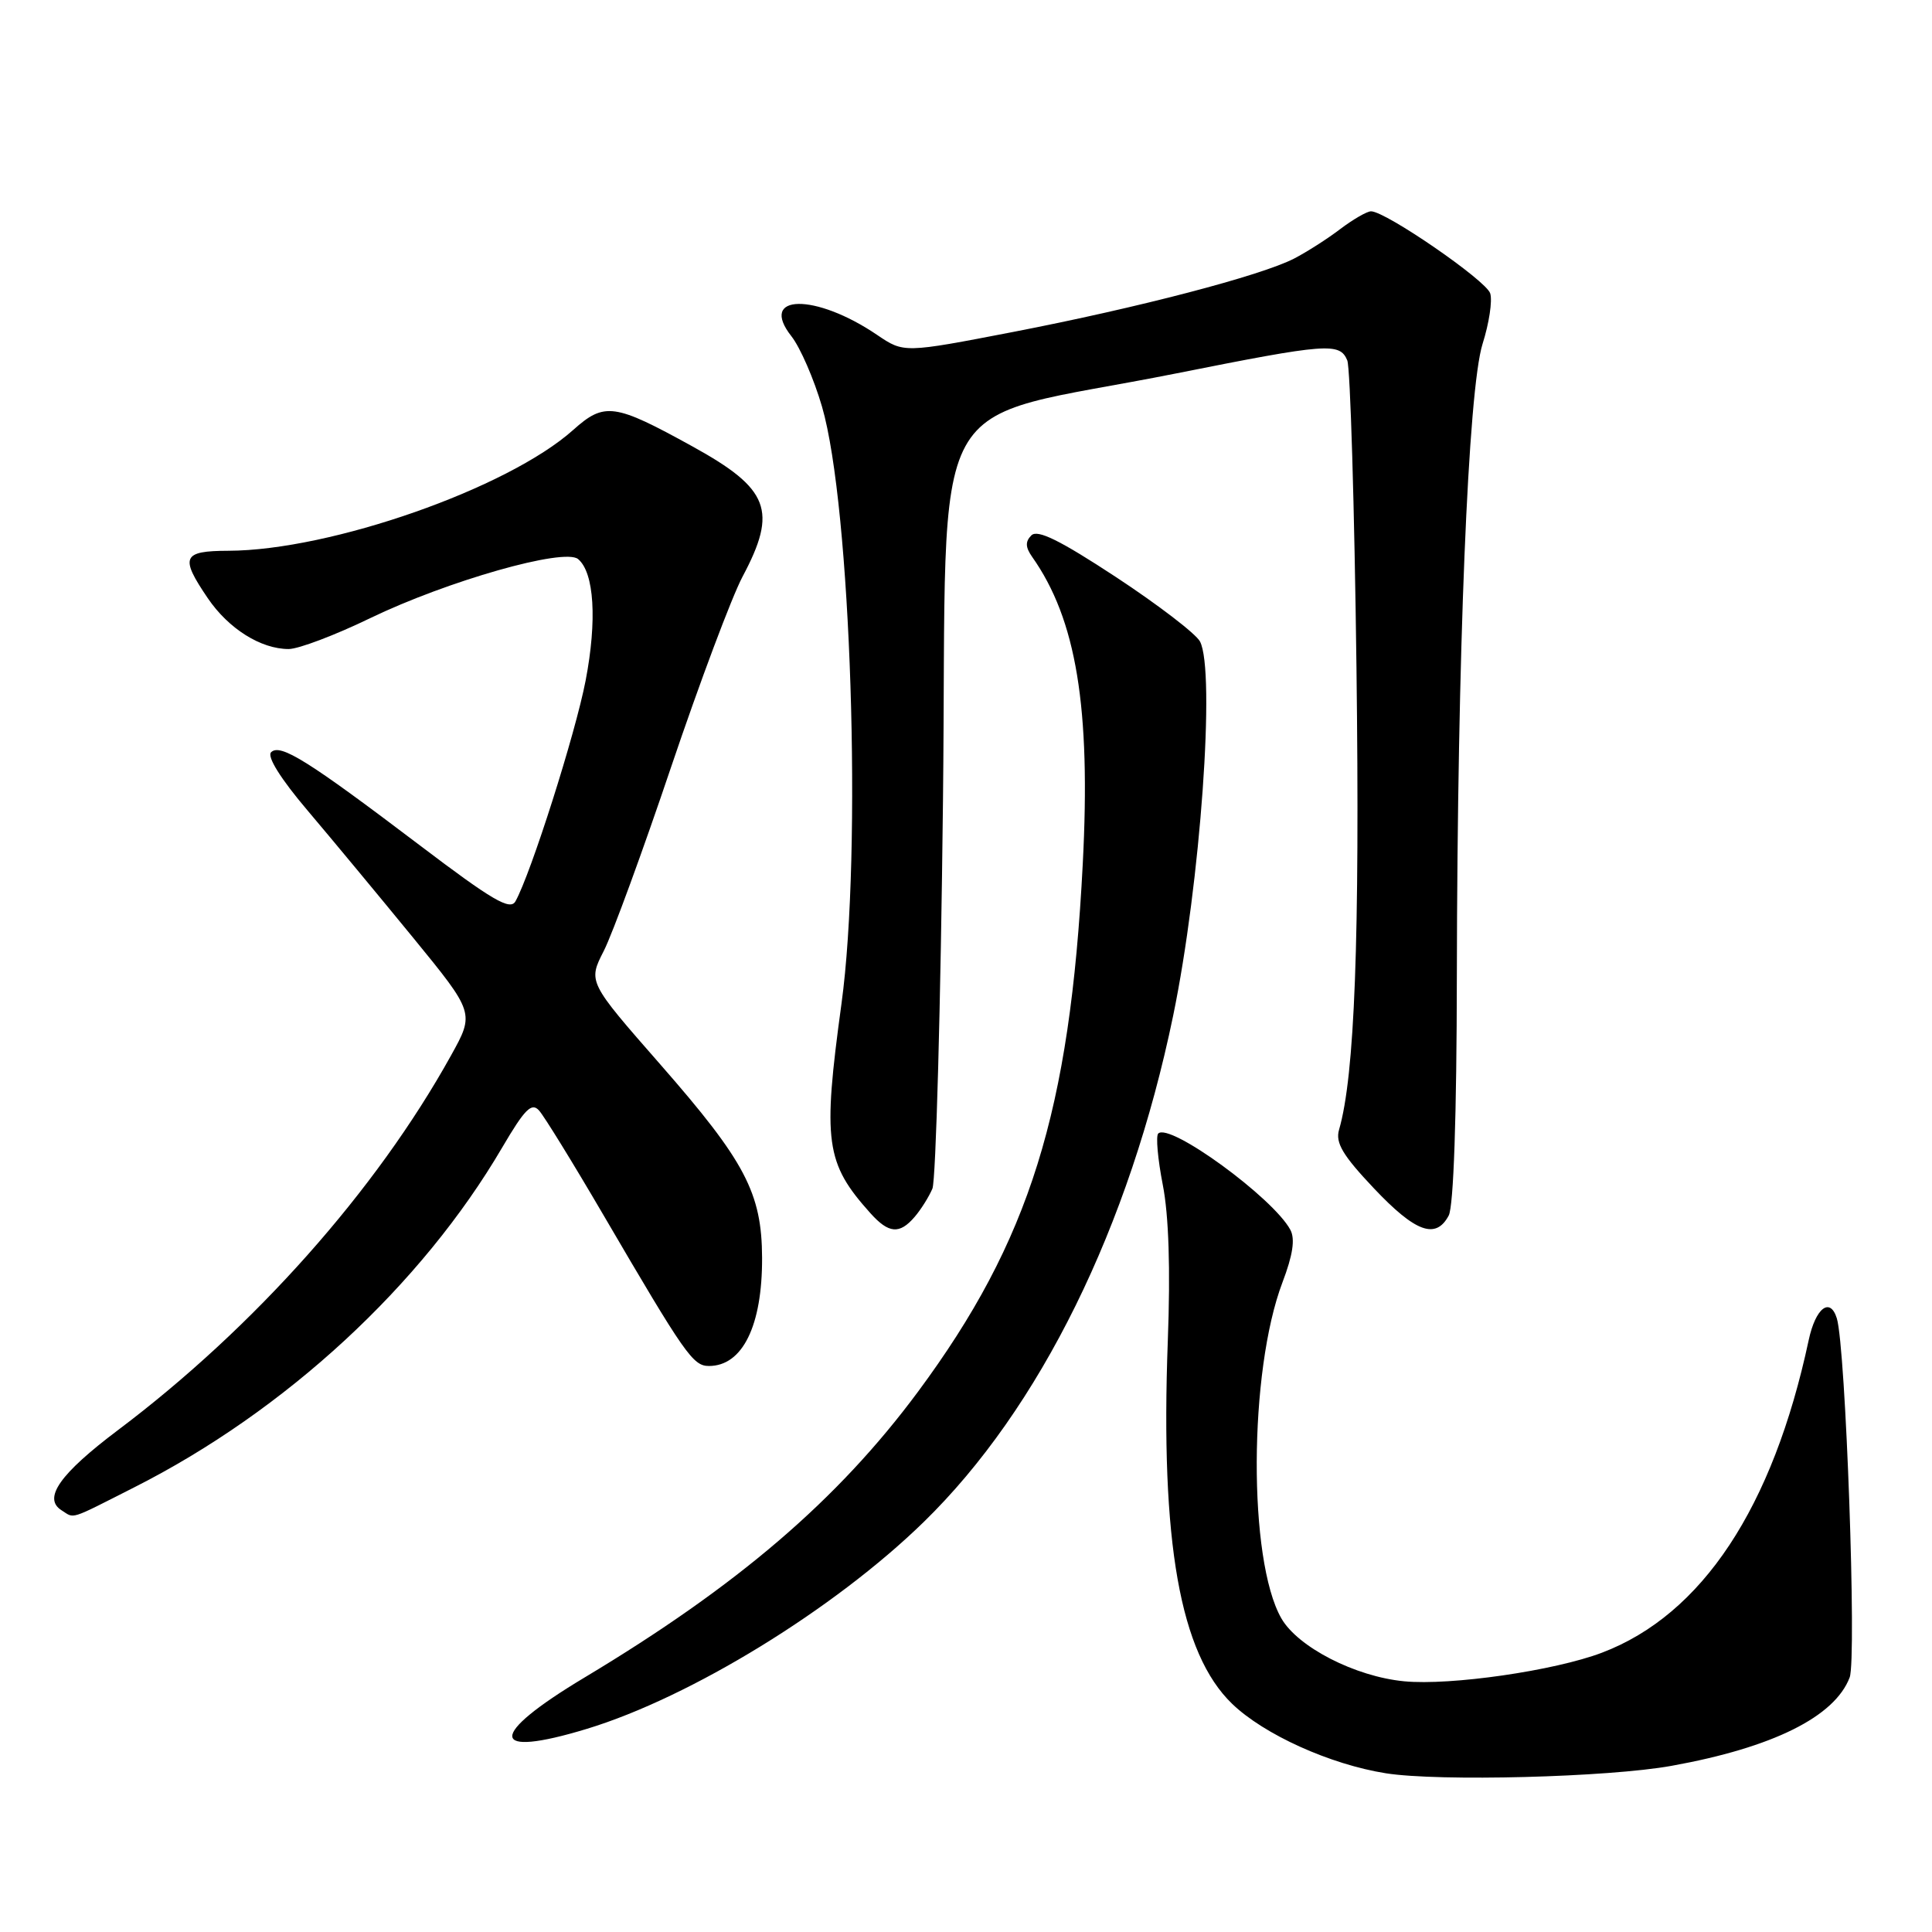 <?xml version="1.0" encoding="UTF-8" standalone="no"?>
<!DOCTYPE svg PUBLIC "-//W3C//DTD SVG 1.1//EN" "http://www.w3.org/Graphics/SVG/1.1/DTD/svg11.dtd" >
<svg xmlns="http://www.w3.org/2000/svg" xmlns:xlink="http://www.w3.org/1999/xlink" version="1.1" viewBox="0 0 256 256">
 <g >
 <path fill="currentColor"
d=" M 221.50 233.98 C 234.90 231.56 243.11 227.48 245.09 222.27 C 246.04 219.76 244.57 178.53 243.39 174.69 C 242.50 171.82 240.57 173.31 239.66 177.58 C 234.92 199.77 225.54 213.95 212.27 218.99 C 205.98 221.38 192.21 223.37 186.06 222.78 C 179.58 222.16 171.96 218.25 169.78 214.43 C 165.37 206.71 165.46 181.71 169.93 169.93 C 171.31 166.30 171.63 164.18 170.98 162.96 C 168.70 158.71 154.97 148.70 153.47 150.20 C 153.14 150.53 153.41 153.58 154.07 156.97 C 154.87 161.01 155.10 168.16 154.74 177.69 C 153.75 204.36 156.35 219.08 163.25 225.75 C 167.47 229.83 176.25 233.80 183.64 234.97 C 190.67 236.08 213.12 235.50 221.50 233.98 Z  M 77.77 229.08 C 91.54 224.89 110.55 213.22 122.39 201.68 C 137.79 186.67 149.67 162.55 155.45 134.58 C 159.06 117.12 161.08 88.88 159.00 84.99 C 158.44 83.96 153.44 80.13 147.88 76.47 C 140.45 71.59 137.48 70.12 136.66 70.94 C 135.84 71.76 135.87 72.51 136.76 73.78 C 142.62 82.07 144.55 93.74 143.47 114.50 C 141.78 147.32 136.43 164.44 121.64 184.41 C 111.00 198.76 97.75 210.11 77.42 222.30 C 64.56 230.01 64.72 233.05 77.77 229.08 Z  M 17.77 197.09 C 37.83 186.95 55.85 170.31 66.55 152.04 C 69.54 146.95 70.44 146.04 71.43 147.15 C 72.10 147.89 75.94 154.12 79.96 161.00 C 90.79 179.52 91.82 181.00 93.94 181.00 C 98.39 181.00 101.01 175.67 100.98 166.68 C 100.95 158.08 98.75 153.90 87.51 141.06 C 77.91 130.10 77.91 130.10 80.01 125.99 C 81.16 123.73 85.18 112.75 88.94 101.59 C 92.71 90.44 96.96 79.11 98.39 76.41 C 103.06 67.65 101.95 64.77 91.75 59.15 C 81.40 53.44 80.10 53.26 75.95 56.97 C 67.30 64.71 43.82 72.94 30.25 72.98 C 24.16 73.00 23.82 73.80 27.53 79.26 C 30.28 83.31 34.56 86.00 38.25 86.00 C 39.55 86.00 44.41 84.16 49.05 81.91 C 59.29 76.97 74.77 72.56 76.60 74.08 C 78.74 75.86 79.13 82.20 77.60 90.17 C 76.25 97.20 70.34 115.78 68.30 119.43 C 67.60 120.68 65.25 119.31 55.60 111.99 C 40.82 100.79 37.13 98.47 35.92 99.68 C 35.35 100.25 37.20 103.21 40.75 107.39 C 43.91 111.12 50.19 118.69 54.70 124.20 C 62.89 134.22 62.89 134.22 59.76 139.86 C 49.84 157.75 33.70 175.90 15.64 189.49 C 7.95 195.28 5.65 198.53 8.14 200.11 C 9.92 201.24 9.02 201.52 17.77 197.09 Z  M 121.19 161.25 C 122.02 160.29 123.08 158.60 123.55 157.50 C 124.01 156.40 124.65 133.27 124.95 106.09 C 125.58 49.57 121.93 56.25 155.90 49.47 C 175.87 45.49 177.52 45.36 178.52 47.75 C 178.92 48.71 179.47 67.05 179.74 88.50 C 180.19 124.40 179.51 142.56 177.43 149.70 C 176.93 151.43 177.91 153.08 182.04 157.45 C 187.56 163.29 190.25 164.27 191.96 161.07 C 192.61 159.86 193.02 147.87 193.04 129.32 C 193.11 86.46 194.53 51.66 196.45 45.56 C 197.31 42.85 197.77 39.84 197.46 38.87 C 196.92 37.16 183.61 28.00 181.67 28.00 C 181.13 28.00 179.30 29.06 177.59 30.35 C 175.89 31.65 173.14 33.40 171.48 34.26 C 167.05 36.54 150.80 40.78 134.27 43.98 C 119.77 46.78 119.77 46.78 116.24 44.39 C 108.03 38.81 100.44 38.93 104.87 44.56 C 106.04 46.05 107.86 50.24 108.92 53.88 C 112.77 67.08 114.26 112.84 111.50 133.00 C 108.99 151.32 109.38 154.12 115.33 160.75 C 117.76 163.46 119.19 163.58 121.19 161.25 Z "/>
</g>
</svg>